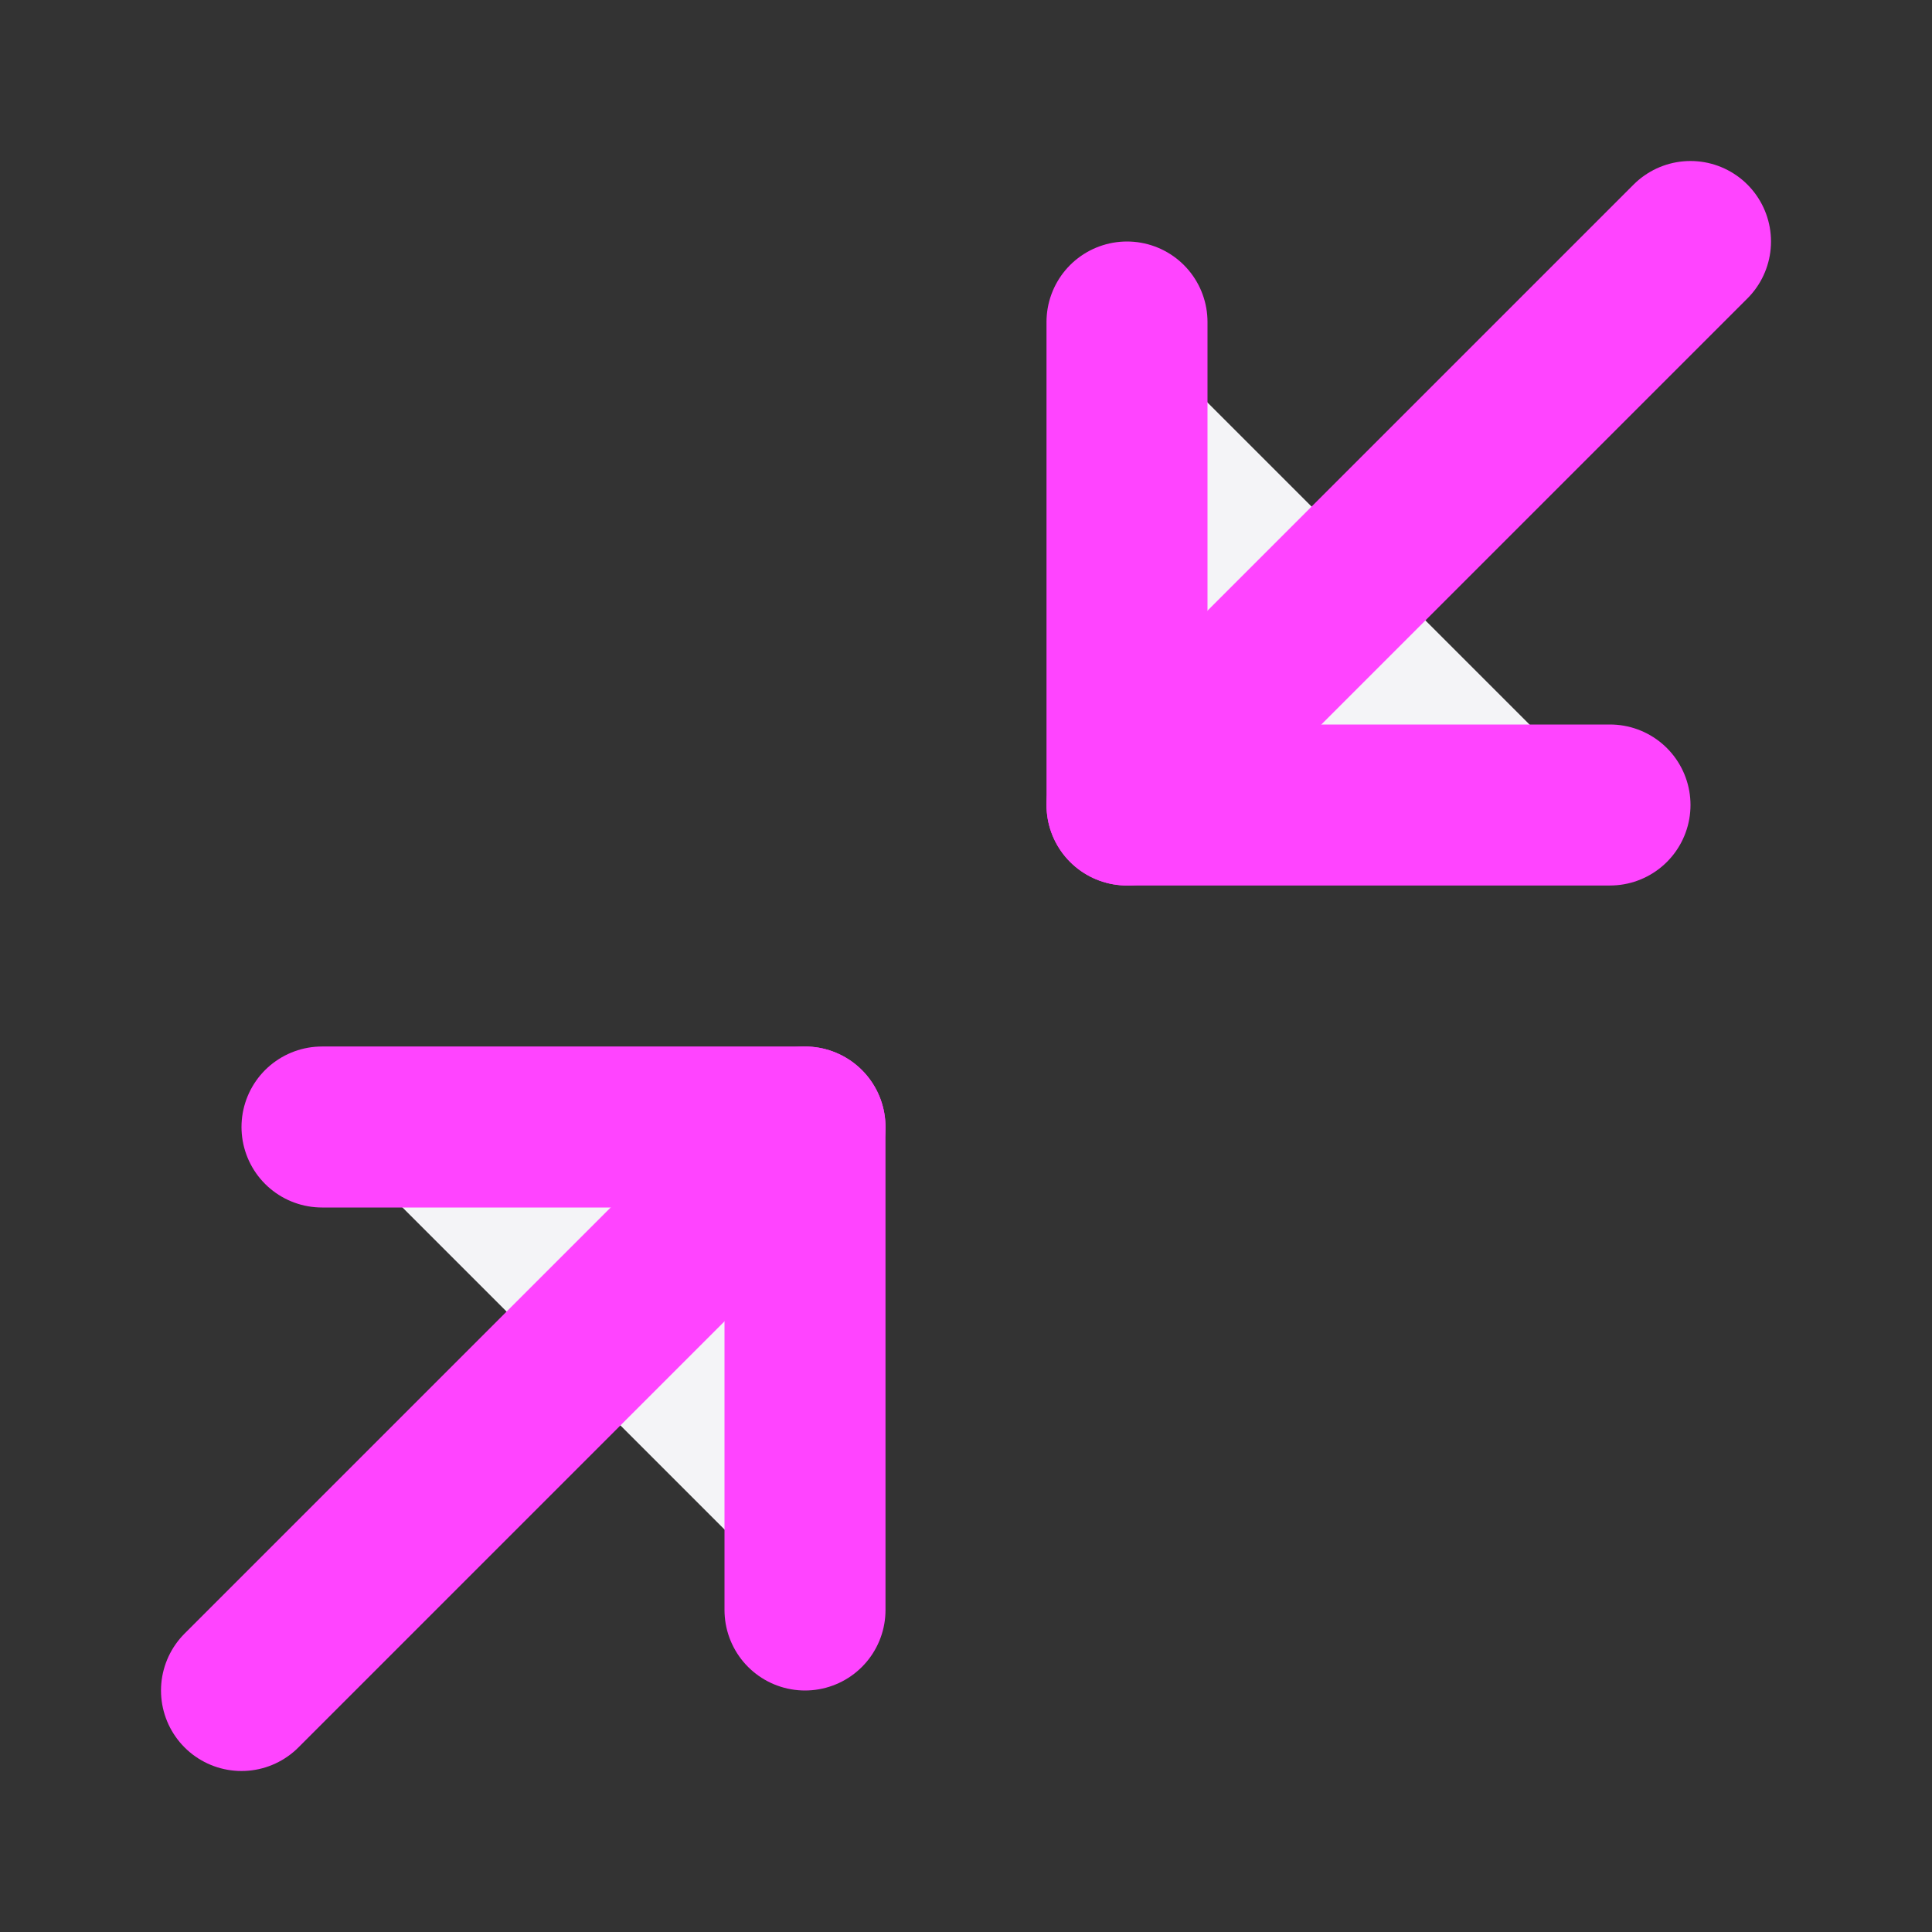<svg fill="#f4f4f7" height="60" stroke="#f4f47" stroke-linecap="round" stroke-linejoin="round" stroke-width="2" viewBox="0 0 24 24" width="60" xmlns="http://www.w3.org/2000/svg"><rect x="0" y="0" width="24" height="24" fill="#333333" stroke="none"/><path d="m4 14h6v6"/><path d="m20 10h-6v-6"/><path d="m14 10 7-7"/><path d="m3 21 7-7"/></svg>